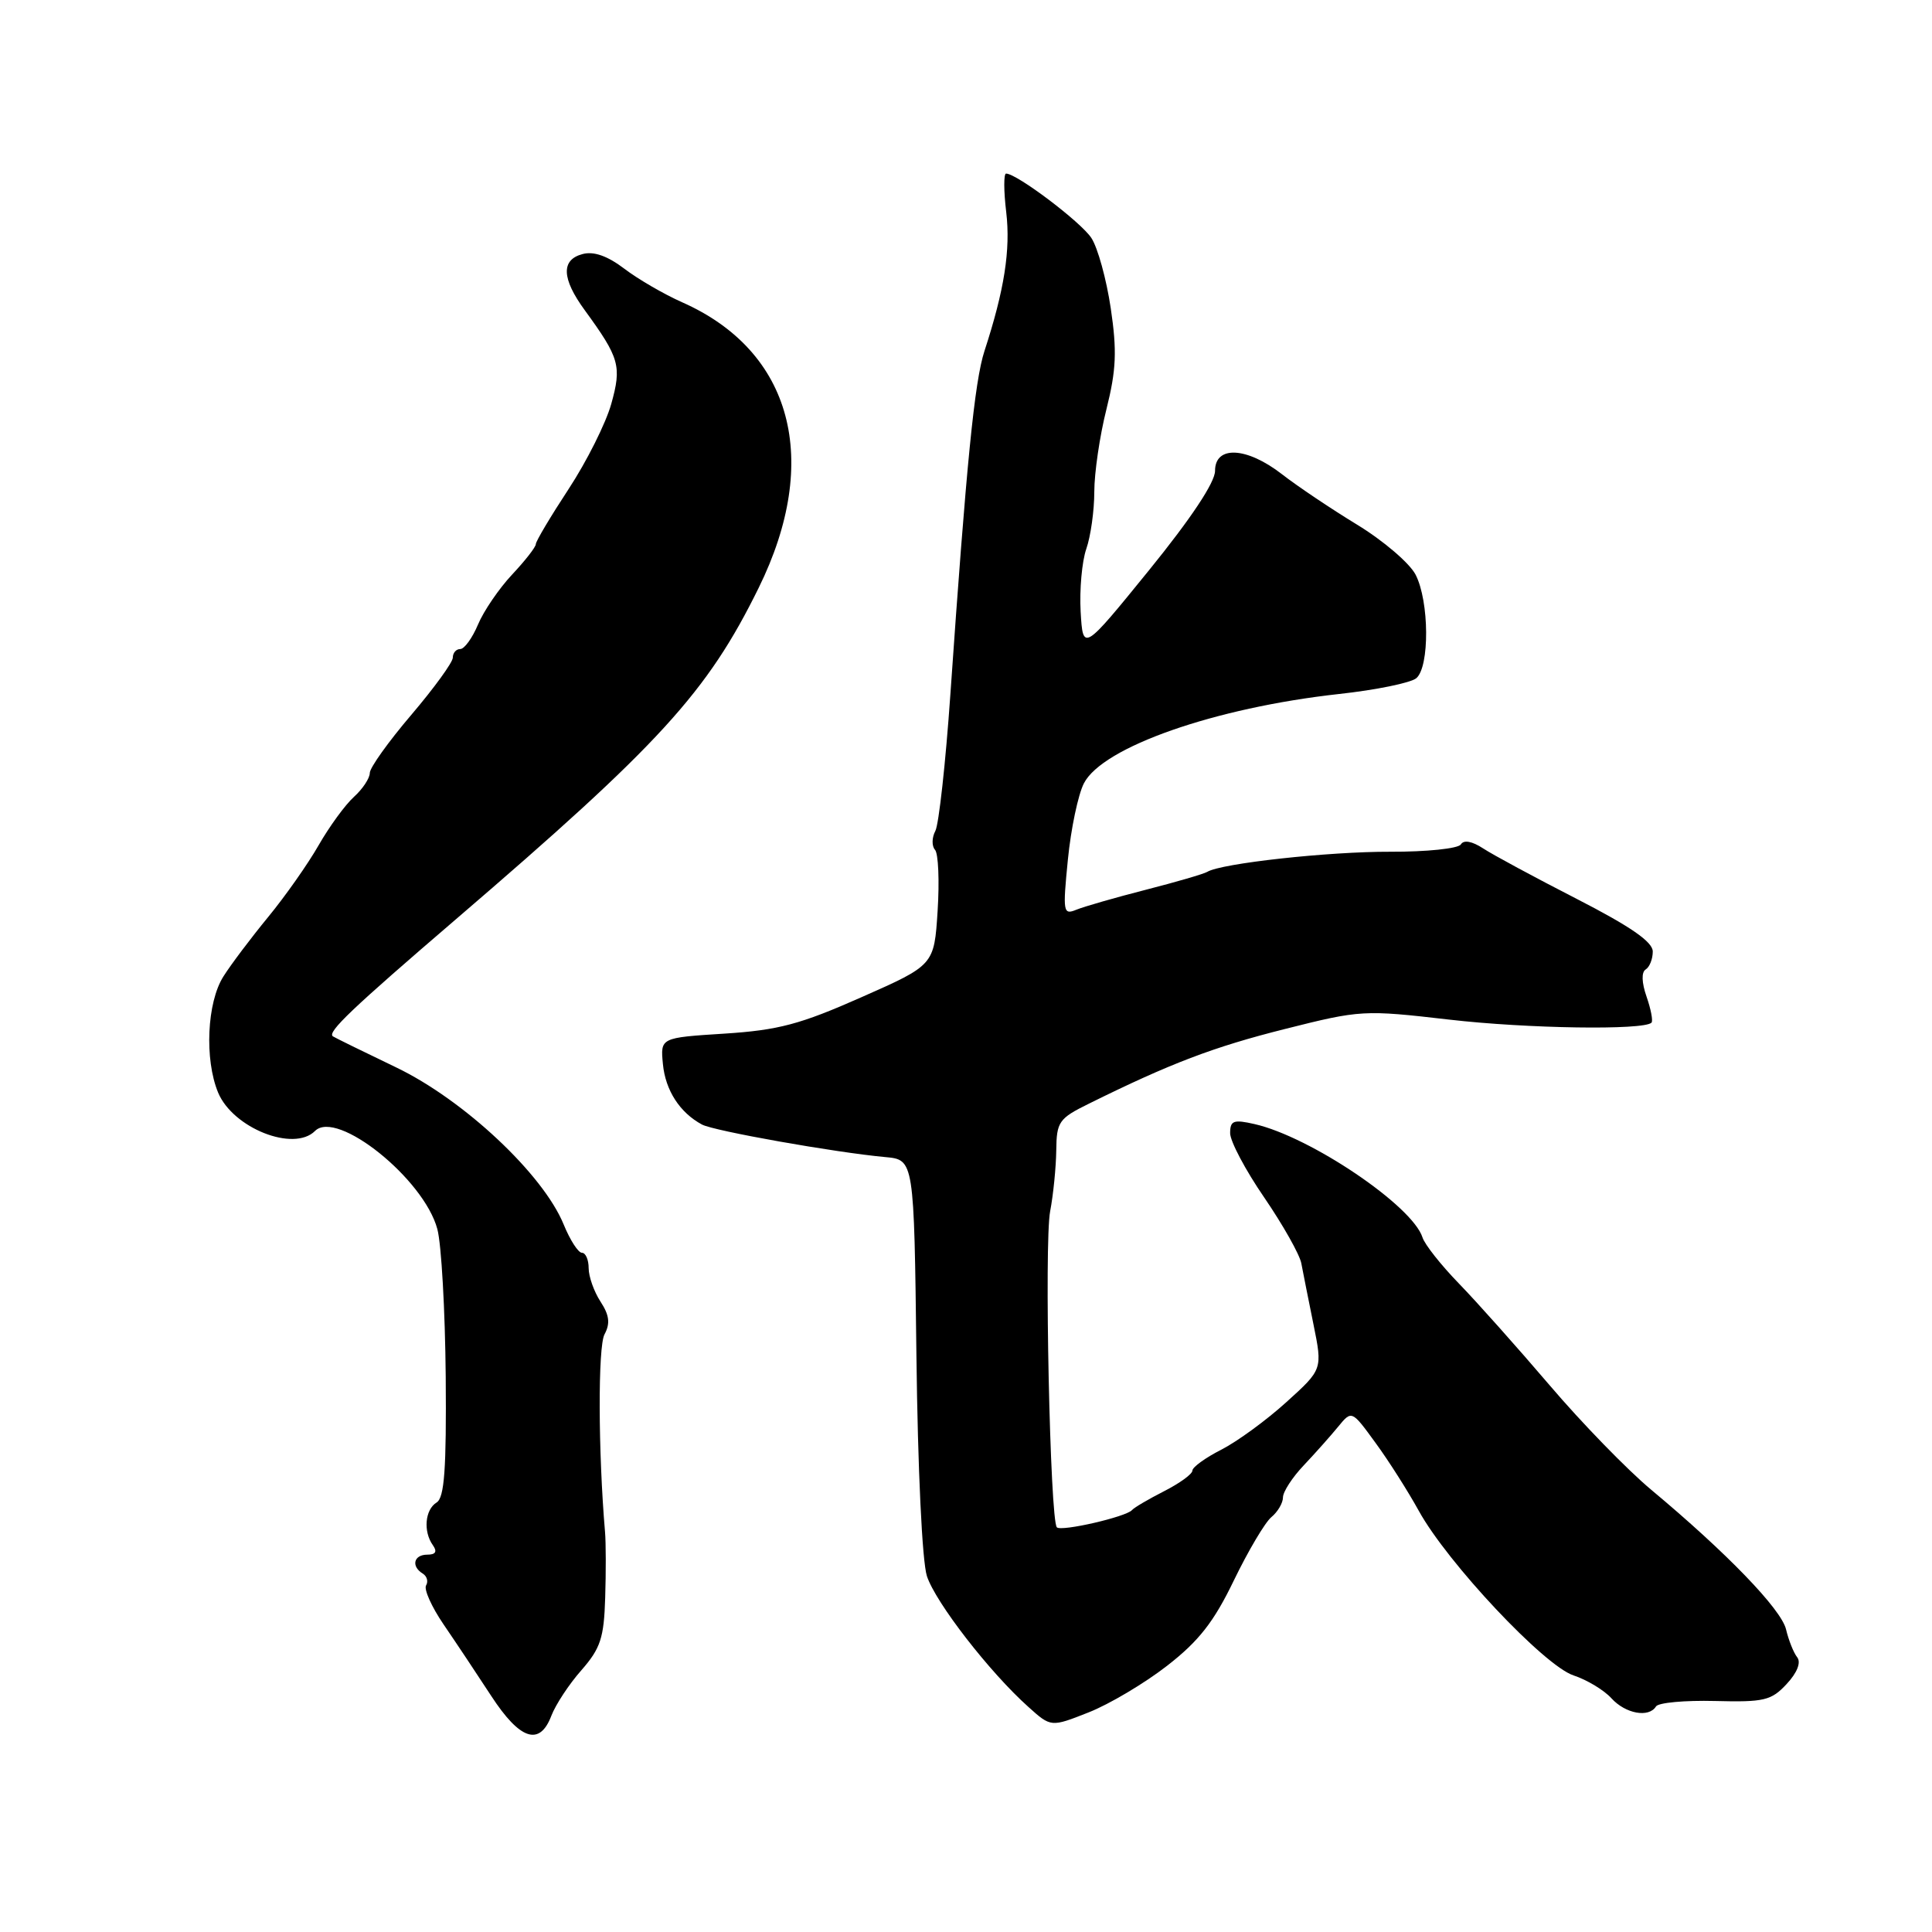 <?xml version="1.0" encoding="UTF-8" standalone="no"?>
<!DOCTYPE svg PUBLIC "-//W3C//DTD SVG 1.1//EN" "http://www.w3.org/Graphics/SVG/1.1/DTD/svg11.dtd" >
<svg xmlns="http://www.w3.org/2000/svg" xmlns:xlink="http://www.w3.org/1999/xlink" version="1.1" viewBox="0 0 256 256">
 <g >
 <path fill="currentColor"
d=" M 73.06 227.34 C 73.62 225.88 75.40 223.16 77.04 221.31 C 79.57 218.42 80.03 217.03 80.19 211.72 C 80.30 208.30 80.29 204.38 80.17 203.00 C 79.26 192.36 79.22 178.45 80.10 176.81 C 80.88 175.36 80.74 174.26 79.57 172.47 C 78.71 171.15 78.00 169.15 78.00 168.04 C 78.00 166.92 77.60 166.00 77.11 166.00 C 76.62 166.00 75.53 164.31 74.69 162.25 C 71.97 155.60 61.49 145.76 52.50 141.44 C 48.10 139.33 44.32 137.47 44.11 137.32 C 43.32 136.78 46.61 133.65 60.43 121.79 C 87.45 98.60 93.71 91.75 100.53 77.89 C 108.86 60.97 104.98 46.51 90.38 40.05 C 87.99 38.99 84.54 36.99 82.72 35.60 C 80.51 33.92 78.68 33.27 77.21 33.66 C 74.32 34.41 74.41 36.90 77.48 41.10 C 82.10 47.44 82.40 48.50 80.99 53.54 C 80.27 56.09 77.74 61.15 75.35 64.79 C 72.96 68.43 71.00 71.72 71.00 72.10 C 71.00 72.48 69.58 74.30 67.85 76.14 C 66.12 77.99 64.09 80.96 63.34 82.75 C 62.59 84.54 61.53 86.00 60.99 86.00 C 60.44 86.00 60.00 86.51 60.00 87.14 C 60.00 87.76 57.52 91.17 54.50 94.72 C 51.48 98.26 49.00 101.73 49.00 102.42 C 49.00 103.12 48.05 104.55 46.90 105.59 C 45.74 106.64 43.64 109.52 42.22 112.00 C 40.81 114.47 37.80 118.75 35.54 121.50 C 33.28 124.25 30.60 127.80 29.60 129.39 C 27.42 132.83 27.08 140.37 28.90 144.77 C 30.86 149.48 38.92 152.68 41.74 149.86 C 44.64 146.96 56.18 156.22 57.95 162.86 C 58.49 164.86 58.98 173.65 59.06 182.38 C 59.16 194.67 58.89 198.45 57.85 199.09 C 56.31 200.04 56.06 202.93 57.36 204.75 C 57.96 205.60 57.73 206.00 56.62 206.00 C 54.82 206.00 54.44 207.54 56.02 208.51 C 56.58 208.86 56.77 209.56 56.46 210.07 C 56.14 210.58 57.19 212.92 58.78 215.25 C 60.38 217.59 63.22 221.85 65.09 224.72 C 68.90 230.56 71.51 231.42 73.06 227.34 Z  M 154.65 220.72 C 158.86 217.45 160.85 214.90 163.50 209.40 C 165.39 205.50 167.62 201.73 168.46 201.03 C 169.31 200.33 170.00 199.15 170.00 198.41 C 170.00 197.67 171.24 195.76 172.75 194.17 C 174.26 192.57 176.31 190.27 177.30 189.06 C 179.11 186.85 179.11 186.85 182.26 191.18 C 184.00 193.55 186.57 197.61 187.99 200.18 C 191.78 207.07 204.61 220.72 208.50 222.00 C 210.29 222.59 212.56 223.96 213.53 225.04 C 215.39 227.08 218.48 227.65 219.43 226.11 C 219.74 225.61 223.25 225.29 227.24 225.39 C 233.76 225.56 234.71 225.33 236.74 223.14 C 238.14 221.64 238.67 220.28 238.14 219.60 C 237.66 219.00 237.00 217.33 236.66 215.90 C 236.02 213.22 228.78 205.73 218.78 197.39 C 215.63 194.76 209.58 188.54 205.34 183.56 C 201.09 178.58 195.68 172.51 193.32 170.08 C 190.96 167.65 188.78 164.90 188.49 163.97 C 187.15 159.76 173.64 150.64 166.25 148.95 C 163.45 148.31 163.00 148.48 163.00 150.15 C 163.00 151.22 165.03 155.06 167.52 158.68 C 170.00 162.31 172.21 166.23 172.43 167.39 C 172.65 168.55 173.37 172.19 174.04 175.48 C 175.25 181.45 175.25 181.45 170.45 185.79 C 167.82 188.18 163.94 191.01 161.83 192.09 C 159.72 193.16 158.00 194.41 158.00 194.86 C 158.00 195.32 156.31 196.54 154.25 197.59 C 152.19 198.64 150.28 199.76 150.00 200.09 C 149.23 200.99 140.63 202.97 140.04 202.38 C 139.14 201.47 138.35 164.67 139.15 160.50 C 139.57 158.30 139.93 154.67 139.96 152.43 C 140.00 148.65 140.31 148.20 144.25 146.26 C 155.08 140.90 160.81 138.72 170.29 136.34 C 180.28 133.82 180.74 133.80 192.00 135.10 C 202.37 136.30 217.80 136.53 218.83 135.51 C 219.05 135.28 218.76 133.74 218.18 132.07 C 217.53 130.21 217.48 128.82 218.06 128.46 C 218.58 128.14 219.00 127.07 219.00 126.08 C 219.00 124.80 216.06 122.77 208.91 119.10 C 203.37 116.26 197.78 113.25 196.51 112.41 C 195.05 111.46 193.95 111.26 193.57 111.89 C 193.23 112.44 189.02 112.88 184.22 112.86 C 176.06 112.83 161.78 114.40 159.96 115.53 C 159.51 115.80 155.85 116.87 151.82 117.90 C 147.80 118.93 143.66 120.12 142.63 120.54 C 140.87 121.26 140.81 120.88 141.50 113.90 C 141.90 109.83 142.86 105.28 143.62 103.80 C 146.08 98.99 160.96 93.78 177.41 91.96 C 182.31 91.43 186.92 90.48 187.66 89.87 C 189.45 88.38 189.39 79.66 187.57 76.14 C 186.78 74.62 183.30 71.64 179.82 69.52 C 176.34 67.40 171.86 64.39 169.86 62.83 C 165.19 59.21 161.00 59.00 161.00 62.39 C 161.00 63.92 157.81 68.71 152.25 75.56 C 143.50 86.33 143.50 86.33 143.19 81.05 C 143.03 78.14 143.36 74.40 143.94 72.73 C 144.52 71.07 145.00 67.66 145.00 65.16 C 145.00 62.67 145.72 57.74 146.61 54.22 C 147.91 49.02 148.02 46.50 147.18 40.84 C 146.61 37.01 145.46 32.82 144.61 31.53 C 143.22 29.41 134.73 23.00 133.31 23.00 C 132.99 23.00 132.99 25.30 133.33 28.11 C 133.92 33.11 133.08 38.44 130.45 46.50 C 129.13 50.52 128.05 61.45 125.93 92.00 C 125.30 101.08 124.40 109.22 123.94 110.10 C 123.47 110.98 123.45 112.10 123.89 112.60 C 124.34 113.09 124.49 116.74 124.24 120.69 C 123.78 127.88 123.78 127.88 114.14 132.14 C 106.04 135.73 103.14 136.50 96.00 136.96 C 87.50 137.50 87.50 137.50 87.84 141.00 C 88.17 144.48 90.09 147.44 93.02 149.01 C 94.61 149.86 110.66 152.71 117.31 153.32 C 121.12 153.67 121.12 153.67 121.43 179.59 C 121.61 194.67 122.19 206.90 122.82 208.84 C 123.96 212.33 131.13 221.59 136.27 226.18 C 139.26 228.87 139.26 228.87 144.25 226.90 C 146.99 225.82 151.67 223.04 154.65 220.72 Z "/>
</g>
</svg>